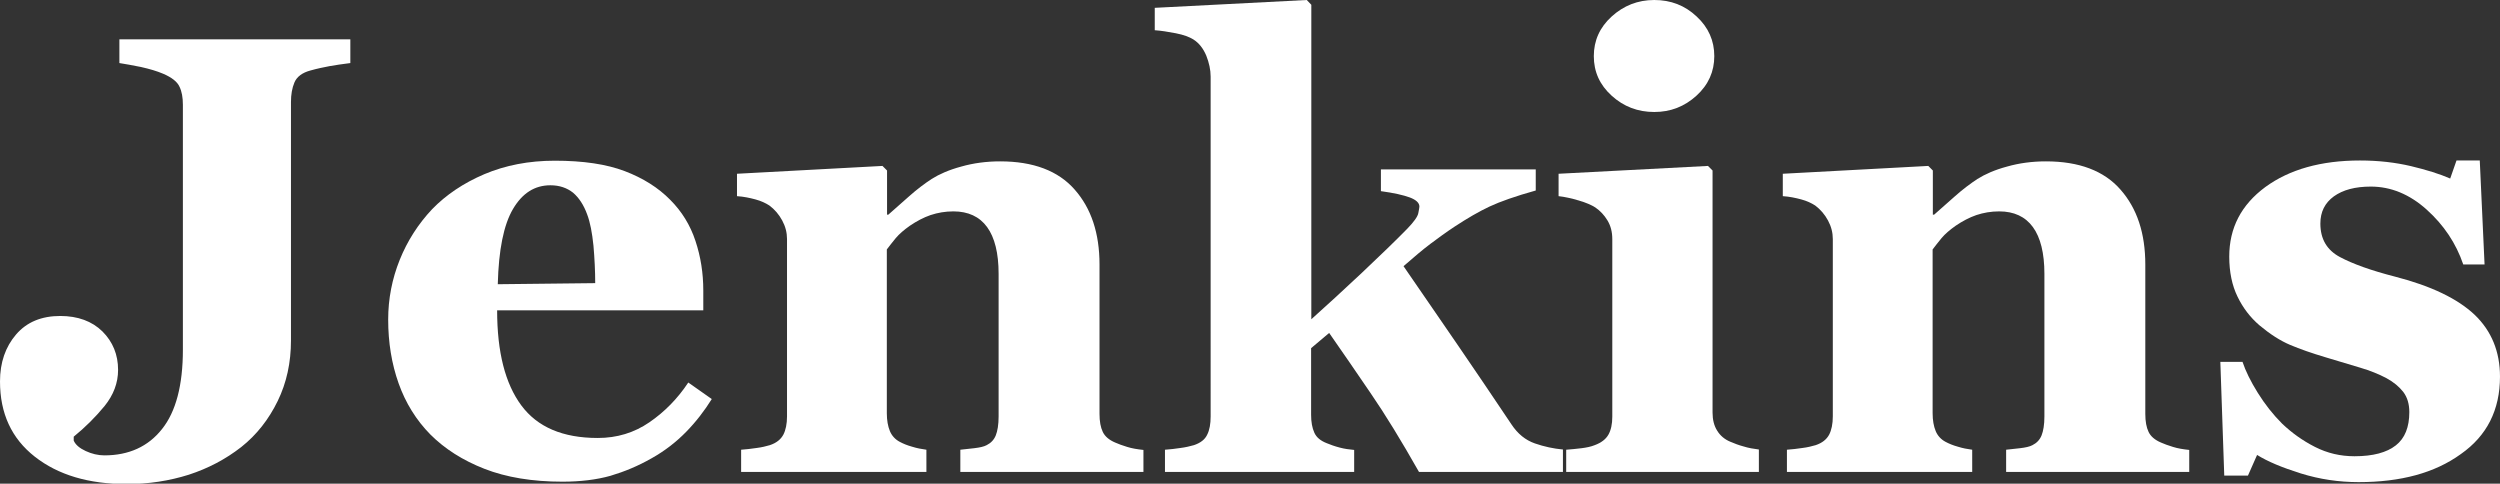 <?xml version="1.0" encoding="utf-8"?>
<!-- Generator: Adobe Illustrator 21.0.2, SVG Export Plug-In . SVG Version: 6.00 Build 0)  -->
<svg version="1.1" id="Layer_1" xmlns="http://www.w3.org/2000/svg" xmlns:xlink="http://www.w3.org/1999/xlink" x="0px" y="0px"
	 viewBox="0 0 1149.6 222.4" style="enable-background:new 0 0 1149.6 222.4;" xml:space="preserve">
<rect x="0" y="0" width="1149.6" height="222.4" fill="#333333" stroke="none"/>
<style type="text/css">
	.st0{fill:#FFFFFF;}
</style>
<g>
	<path class="st0" d="M161.1,29c-3.7,0.5-6.9,0.9-9.5,1.4c-2.6,0.5-5.6,1.1-8.8,2c-3.8,1-6.3,2.9-7.4,5.5c-1.1,2.6-1.6,5.6-1.6,9
		v109.7c0,10.1-2,19.4-6.1,27.8c-4.1,8.4-9.6,15.5-16.8,21.2c-7.2,5.6-15.2,9.8-24.1,12.7c-8.9,2.8-18.4,4.3-28.5,4.3
		c-17.5,0-31.6-4.2-42.3-12.6c-10.7-8.4-16-19.9-16-34.6c0-8.7,2.5-15.9,7.4-21.6c4.9-5.7,11.7-8.5,20.3-8.5
		c8.1,0,14.6,2.4,19.4,7.1c4.8,4.8,7.2,10.7,7.2,17.7c0,6-2.1,11.5-6.2,16.6c-4.2,5.1-8.9,9.8-14.2,14.1v1.8
		c0.8,1.9,2.7,3.5,5.5,4.8c2.8,1.3,5.7,2,8.6,2c11.2,0,20.1-4,26.5-12.1c6.4-8,9.6-20.2,9.6-36.5V48.2c0-3.4-0.5-6.2-1.6-8.4
		c-1-2.2-3.5-4.2-7.5-5.9c-2.8-1.2-6.2-2.2-10.2-3.1c-4-0.8-7.3-1.4-9.9-1.8V18.1h106.2V29z"/>
	<path class="st0" d="M327.3,183.5c-3.3,5.3-7.2,10.4-11.8,15.1c-4.6,4.7-9.9,8.8-15.8,12.1c-6.3,3.6-12.6,6.2-19,8.1
		c-6.4,1.8-13.8,2.7-22.1,2.7c-13.8,0-25.8-2-35.8-5.9c-10-3.9-18.3-9.2-24.9-15.8c-6.5-6.6-11.4-14.5-14.6-23.5
		c-3.2-9-4.8-18.8-4.8-29.4c0-9.5,1.8-18.7,5.3-27.4c3.5-8.7,8.5-16.5,14.9-23.3c6.4-6.6,14.4-12,24-16.1c9.7-4.1,20.5-6.2,32.4-6.2
		c13.1,0,23.8,1.6,32.2,4.8c8.4,3.2,15.4,7.6,20.9,13.2c5.3,5.3,9.2,11.6,11.6,18.9c2.4,7.2,3.6,14.8,3.6,22.8v9.1h-94.8
		c0,19.2,3.7,33.7,11.1,43.7c7.4,10,19.1,15,35.2,15c8.8,0,16.7-2.4,23.7-7.2c7-4.8,13-10.9,17.9-18.3L327.3,183.5z M273.7,130.2
		c0-5.6-0.3-11.4-0.8-17.2c-0.6-5.9-1.5-10.7-2.9-14.4c-1.6-4.4-3.8-7.7-6.5-10c-2.8-2.2-6.2-3.4-10.4-3.4
		c-7.2,0-12.9,3.6-17.2,10.9c-4.3,7.3-6.6,18.8-7,34.6L273.7,130.2z"/>
	<path class="st0" d="M525.8,217h-84.2v-10.2c1.8-0.2,3.9-0.4,6.4-0.7c2.5-0.3,4.4-0.7,5.7-1.4c2-1,3.4-2.5,4.2-4.5
		c0.8-2,1.3-4.9,1.3-8.7v-65.6c0-9.5-1.8-16.7-5.3-21.5c-3.5-4.8-8.7-7.2-15.5-7.2c-3.7,0-7.2,0.6-10.5,1.7
		c-3.2,1.1-6.4,2.8-9.5,4.9c-2.7,1.9-4.9,3.8-6.5,5.7c-1.6,2-3,3.7-4.1,5.2v75.3c0,3.3,0.5,6,1.4,8.2c0.9,2.2,2.5,3.9,4.6,5
		c1.5,0.8,3.4,1.6,5.6,2.2c2.2,0.7,4.4,1.1,6.6,1.4V217h-85.2v-10.2c2.3-0.2,4.7-0.4,7.1-0.8c2.4-0.3,4.4-0.8,6.1-1.3
		c3-1,5-2.6,6.2-4.8c1.1-2.1,1.7-5,1.7-8.4v-81.6c0-2.9-0.7-5.7-2.2-8.5c-1.5-2.8-3.5-5.1-5.9-6.9c-1.7-1.1-3.8-2.1-6.4-2.8
		c-2.6-0.7-5.4-1.3-8.5-1.5V79.9l66.9-3.6l2.1,2.1v20.3h0.6c2.6-2.3,5.8-5.1,9.5-8.4c3.7-3.3,7.2-5.9,10.4-8c3.5-2.2,8-4.2,13.6-5.7
		c5.6-1.6,11.6-2.4,17.9-2.4c15.2,0,26.7,4.3,34.3,13c7.6,8.6,11.4,20.1,11.4,34.4v68.7c0,3.5,0.5,6.2,1.5,8.3
		c1,2.1,2.9,3.7,5.7,4.9c1.5,0.7,3.3,1.3,5.5,2c2.2,0.7,4.7,1.1,7.5,1.4V217z"/>
	<path class="st0" d="M718.6,217h-66.1c-8.1-14.3-15.5-26.4-22.3-36.3c-6.7-9.9-13.1-19.1-19-27.6l-8.3,7v30.6
		c0,3.4,0.5,6.1,1.5,8.3c1,2.2,2.9,3.7,5.7,4.8c1.7,0.7,3.6,1.4,5.9,2c2.2,0.6,4.5,0.9,6.7,1.1V217h-87v-10.2
		c2.4-0.2,4.7-0.4,7.1-0.8c2.4-0.3,4.4-0.8,6.2-1.3c3-1,5.1-2.6,6.1-4.8c1.1-2.1,1.6-5,1.6-8.4V35.2c0-3.1-0.7-6.3-2-9.6
		c-1.4-3.3-3.3-5.8-6-7.5c-1.8-1.1-4.4-2.1-8-2.8c-3.6-0.7-6.8-1.2-9.7-1.4V3.6L600.9,0l2.1,2.2v144.6c6.9-6.2,14.7-13.3,23.3-21.4
		c8.6-8.1,15.6-14.9,20.8-20.2c3.1-3.2,4.8-5.6,5.1-7.2c0.3-1.6,0.5-2.6,0.5-3c0-1.7-1.5-3.1-4.4-4.2c-3-1.1-7.4-2.1-13.3-2.9v-10
		h71.2v9.7c-9.3,2.6-16.4,5.1-21.3,7.4c-4.9,2.3-10.2,5.4-16,9.2c-3.8,2.5-7.5,5.2-11.1,7.9s-7.7,6.2-12.4,10.3
		c9.1,13.3,17.6,25.5,25.3,36.8c7.7,11.3,15.9,23.3,24.3,35.9c2.9,4.4,6.5,7.3,10.8,8.8c4.3,1.5,8.6,2.4,12.9,2.8V217z"/>
	<path class="st0" d="M808.8,217h-88.6v-10.2c2.4-0.2,4.8-0.4,7.1-0.7c2.3-0.3,4.3-0.7,6-1.4c3-1.1,5.1-2.7,6.3-4.8
		c1.2-2.1,1.8-4.9,1.8-8.3v-81.6c0-3.3-0.7-6.1-2.2-8.6c-1.5-2.5-3.4-4.5-5.6-6c-1.7-1.1-4.2-2.2-7.6-3.2c-3.4-1-6.5-1.7-9.3-2V79.9
		l68.7-3.6l2.1,2.1v111.3c0,3.3,0.7,6.1,2.1,8.3c1.4,2.3,3.4,4,6,5.1c1.9,0.8,3.9,1.6,6.2,2.2c2.2,0.7,4.6,1.1,7,1.4V217z
		 M788.3,25.8c0,7.1-2.7,13.2-8.2,18.2c-5.5,5-11.9,7.5-19.4,7.5c-7.6,0-14.1-2.5-19.6-7.5c-5.5-5-8.2-11-8.2-18.2
		c0-7.1,2.7-13.2,8.2-18.2c5.5-5,12-7.6,19.6-7.6s14.1,2.5,19.5,7.6C785.6,12.6,788.3,18.7,788.3,25.8z"/>
	<path class="st0" d="M1006.7,217h-84.2v-10.2c1.8-0.2,3.9-0.4,6.4-0.7c2.5-0.3,4.4-0.7,5.7-1.4c2-1,3.4-2.5,4.2-4.5
		c0.8-2,1.3-4.9,1.3-8.7v-65.6c0-9.5-1.8-16.7-5.3-21.5c-3.5-4.8-8.7-7.2-15.5-7.2c-3.7,0-7.2,0.6-10.5,1.7
		c-3.2,1.1-6.4,2.8-9.5,4.9c-2.7,1.9-4.9,3.8-6.5,5.7c-1.6,2-3,3.7-4.1,5.2v75.3c0,3.3,0.5,6,1.4,8.2c0.9,2.2,2.5,3.9,4.6,5
		c1.5,0.8,3.4,1.6,5.6,2.2c2.2,0.7,4.4,1.1,6.6,1.4V217h-85.2v-10.2c2.3-0.2,4.7-0.4,7.1-0.8c2.4-0.3,4.4-0.8,6.1-1.3
		c3-1,5-2.6,6.2-4.8c1.1-2.1,1.7-5,1.7-8.4v-81.6c0-2.9-0.7-5.7-2.2-8.5c-1.5-2.8-3.5-5.1-5.9-6.9c-1.7-1.1-3.8-2.1-6.4-2.8
		c-2.6-0.7-5.4-1.3-8.5-1.5V79.9l66.9-3.6l2.1,2.1v20.3h0.6c2.6-2.3,5.8-5.1,9.5-8.4c3.7-3.3,7.2-5.9,10.4-8c3.5-2.2,8-4.2,13.6-5.7
		c5.6-1.6,11.6-2.4,17.9-2.4c15.2,0,26.7,4.3,34.3,13c7.6,8.6,11.4,20.1,11.4,34.4v68.7c0,3.5,0.5,6.2,1.5,8.3
		c1,2.1,2.9,3.7,5.7,4.9c1.5,0.7,3.3,1.3,5.5,2c2.2,0.7,4.7,1.1,7.5,1.4V217z"/>
	<path class="st0" d="M1084.6,221.7c-9.1,0-17.9-1.3-26.6-4c-8.6-2.7-15.3-5.5-20.1-8.5l-4.2,9.5h-10.9l-1.8-52.3h10.2
		c1.4,4.2,3.7,8.9,7,14.2c3.3,5.3,7,10,11.2,14.2c4.4,4.2,9.4,7.8,15.1,10.7c5.7,2.9,11.7,4.3,18.2,4.3c8.5,0,14.8-1.7,19-5
		c4.2-3.3,6.2-8.4,6.2-15.3c0-3.7-0.9-6.8-2.8-9.3c-1.9-2.4-4.4-4.5-7.7-6.3c-3.6-1.9-7.6-3.5-12-4.8c-4.3-1.3-9.7-2.9-16-4.8
		c-6.4-1.9-11.8-3.8-16.3-5.7c-4.5-1.9-9.2-4.9-14.1-9c-4.2-3.6-7.6-8-10.1-13.2c-2.5-5.1-3.8-11.3-3.8-18.4
		c0-13.2,5.5-23.8,16.6-32c11.1-8.1,25.6-12.2,43.5-12.2c8.5,0,16.3,0.9,23.5,2.6c7.1,1.7,13.2,3.6,18,5.7l2.9-8.3h10.7l2.2,47.8
		h-9.8c-3.3-9.7-8.9-18.1-16.8-25.2c-7.9-7.1-16.5-10.6-25.7-10.6c-7.2,0-12.8,1.5-17,4.5c-4.1,3-6.2,7.1-6.2,12.5
		c0,7.1,3,12.2,9,15.4c6,3.2,14.4,6.2,25.3,9c16.7,4.3,28.9,10.2,36.7,17.6c7.7,7.4,11.6,16.9,11.6,28.4c0,15.3-6,27.2-18,35.6
		C1119.6,217.5,1103.9,221.7,1084.6,221.7z"/>
</g>
</svg>
